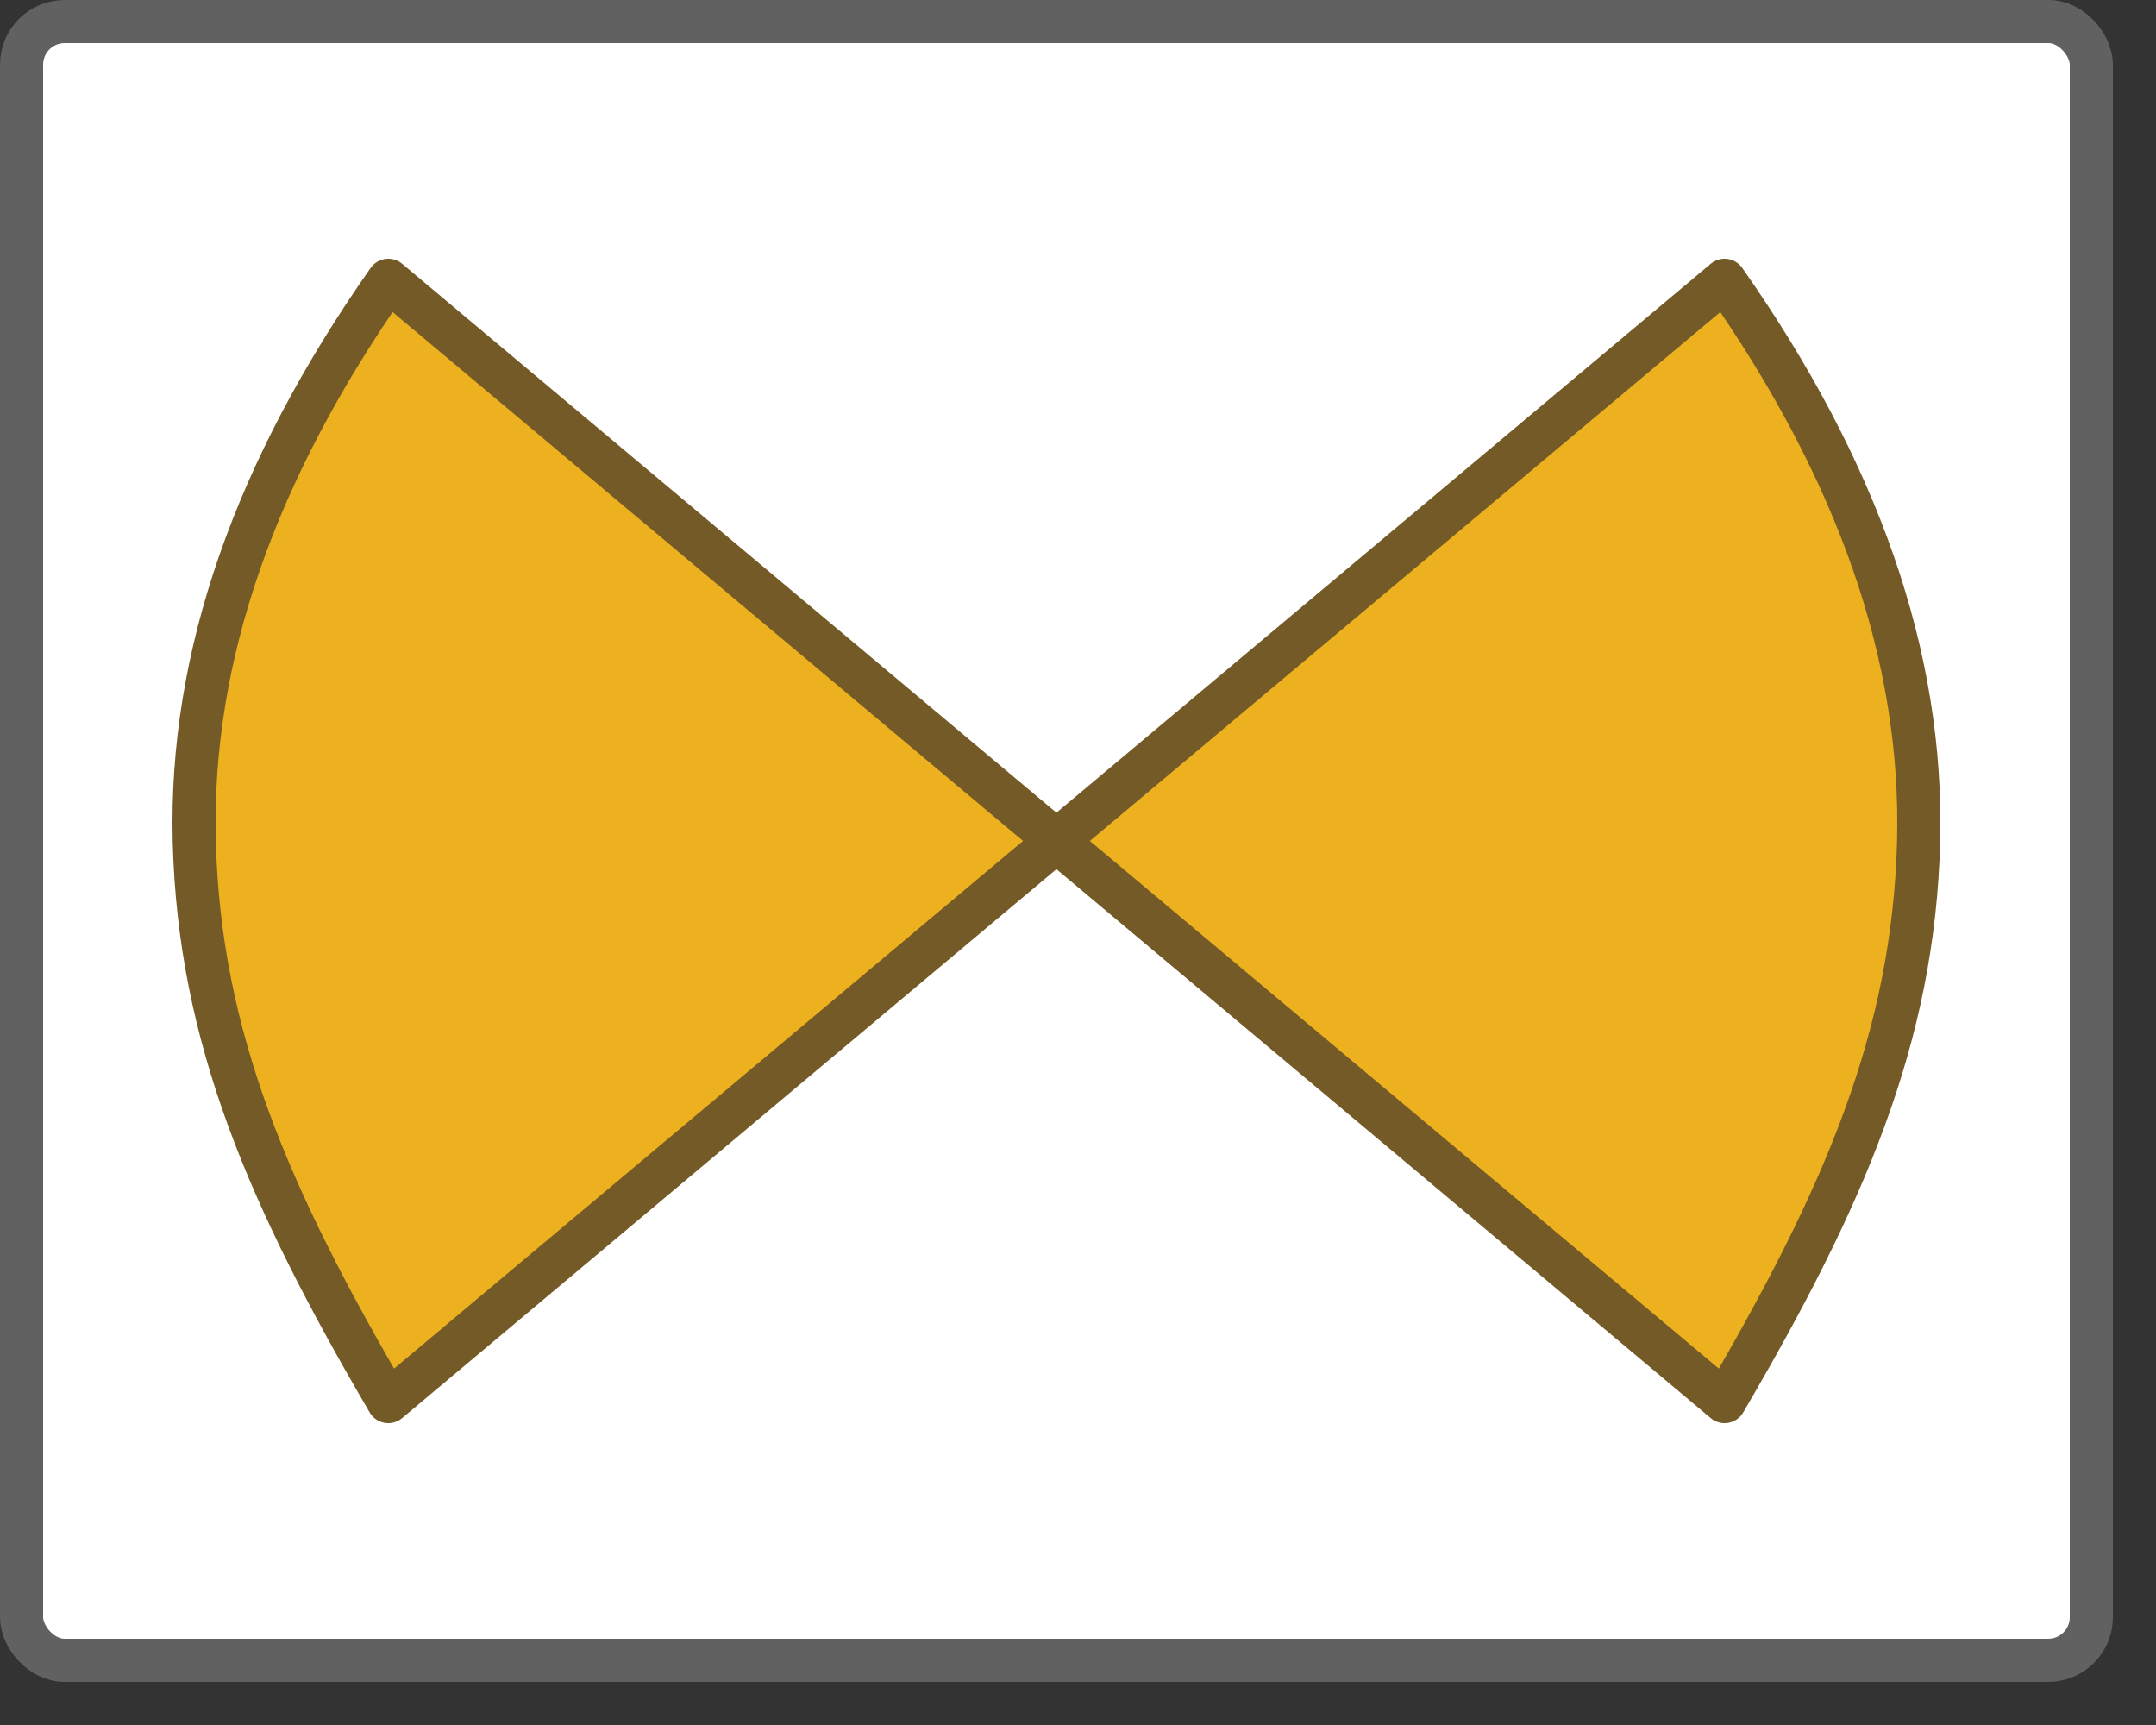 <svg width="50" height="40" viewBox="0 0 50 40" fill="none" xmlns="http://www.w3.org/2000/svg">
<rect x="0" y="0" width="50" height="40" fill="#333333" stroke="none"/>
<rect x="0.5" y="0.5" width="48" height="38" rx="1" fill="#FFFFFF"/>
<rect x="0.5" y="0.5" width="48" height="38" rx="1" stroke="#616161"/>
<path d="M39.995 6.5L24.497 19.5L39.995 32.5C42.756 27.786 44.38 24.057 44.495 19.5C44.602 15.228 43.089 10.911 39.995 6.5Z" fill="#EDB120" stroke="#745A26" stroke-linejoin="round"/>
<path d="M9.005 6.5L24.503 19.5L9.005 32.5C6.244 27.786 4.62 24.057 4.505 19.5C4.398 15.228 5.911 10.911 9.005 6.5Z" fill="#EDB120" stroke="#745A26" stroke-linejoin="round"/>
</svg>
